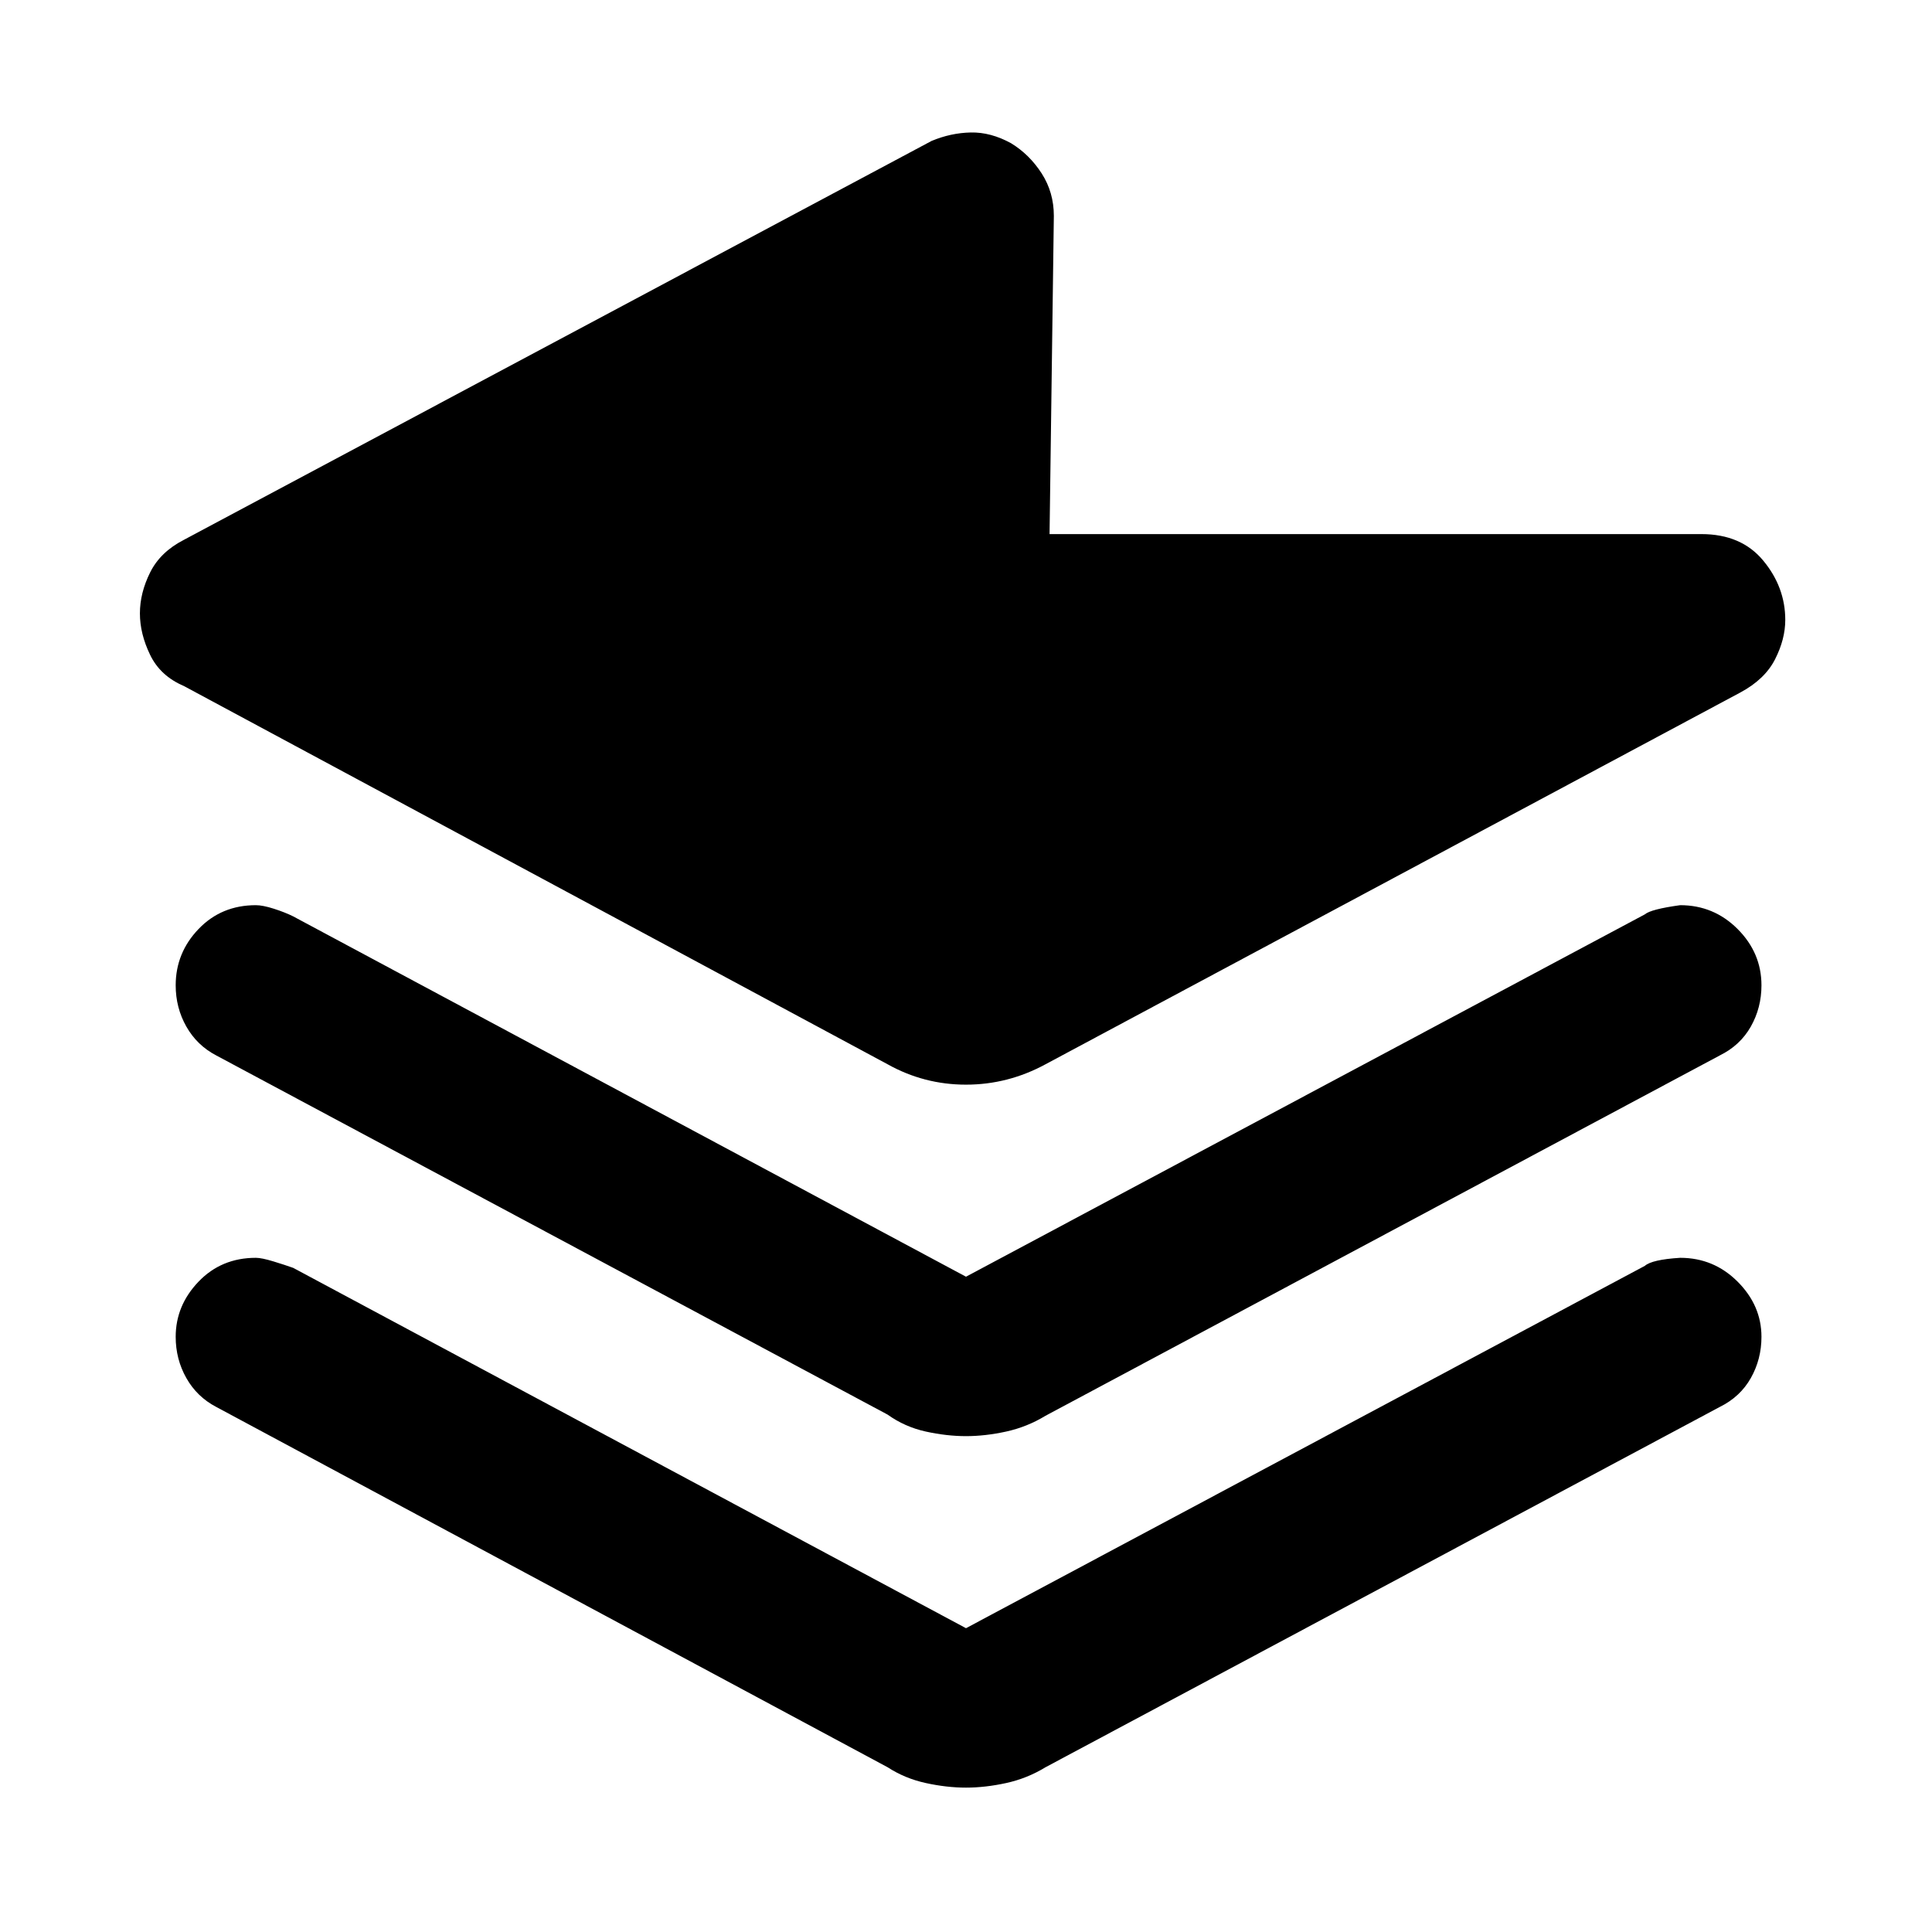 <svg xmlns="http://www.w3.org/2000/svg" height="48" viewBox="0 -960 960 960" width="48"><path d="m523.65-852.74-2.13 158.13h323.91q19.83 0 30.74 13.2 10.92 13.19 10.92 29.45 0 9.57-5.07 19.55-5.06 9.98-17.32 16.54l-345.18 184.7q-18.69 10.13-39.52 10.13-20.83 0-38.96-10.13L91.35-619.13q-11.7-5-16.76-15.48-5.07-10.48-5.07-20.61 0-10.13 5.07-20.32 5.06-10.2 16.76-16.2l371.52-198.22q9.56-4 19.48-4.21 9.91-.22 20.04 5.34 9.13 5.57 15.2 14.98 6.06 9.42 6.06 21.11ZM480-325.61l337.3-180.04q3-2.57 17.57-4.57 16.7 0 28.54 11.85 11.85 11.85 11.85 27.98 0 11.13-5.28 20.48-5.28 9.34-15.41 14.34L519.52-256.52q-9.13 5.56-19.54 7.85-10.41 2.28-19.98 2.28t-19.98-2.28q-10.41-2.29-18.98-8.42L107.43-435.57q-9.56-5-14.84-14.34-5.29-9.35-5.29-20.48 0-16.13 11.35-27.98 11.35-11.85 28.48-11.85 3.44 0 9 1.78 5.57 1.79 9.57 3.79L480-325.61Zm0 174.65L817.3-331q3.57-3.13 17.57-4 16.7 0 28.54 11.85 11.85 11.85 11.85 27.41 0 11.13-5.28 20.48t-15.41 14.35L519.52-81.87q-9.13 5.57-19.54 7.85-10.41 2.28-19.98 2.28t-19.98-2.28q-10.41-2.28-18.98-7.85L107.43-260.91q-9.56-5-14.84-14.35-5.29-9.35-5.29-20.48 0-15.56 11.35-27.41T127.13-335q2.87 0 8.72 1.78 5.85 1.79 9.85 3.22L480-150.96Z"/></svg>